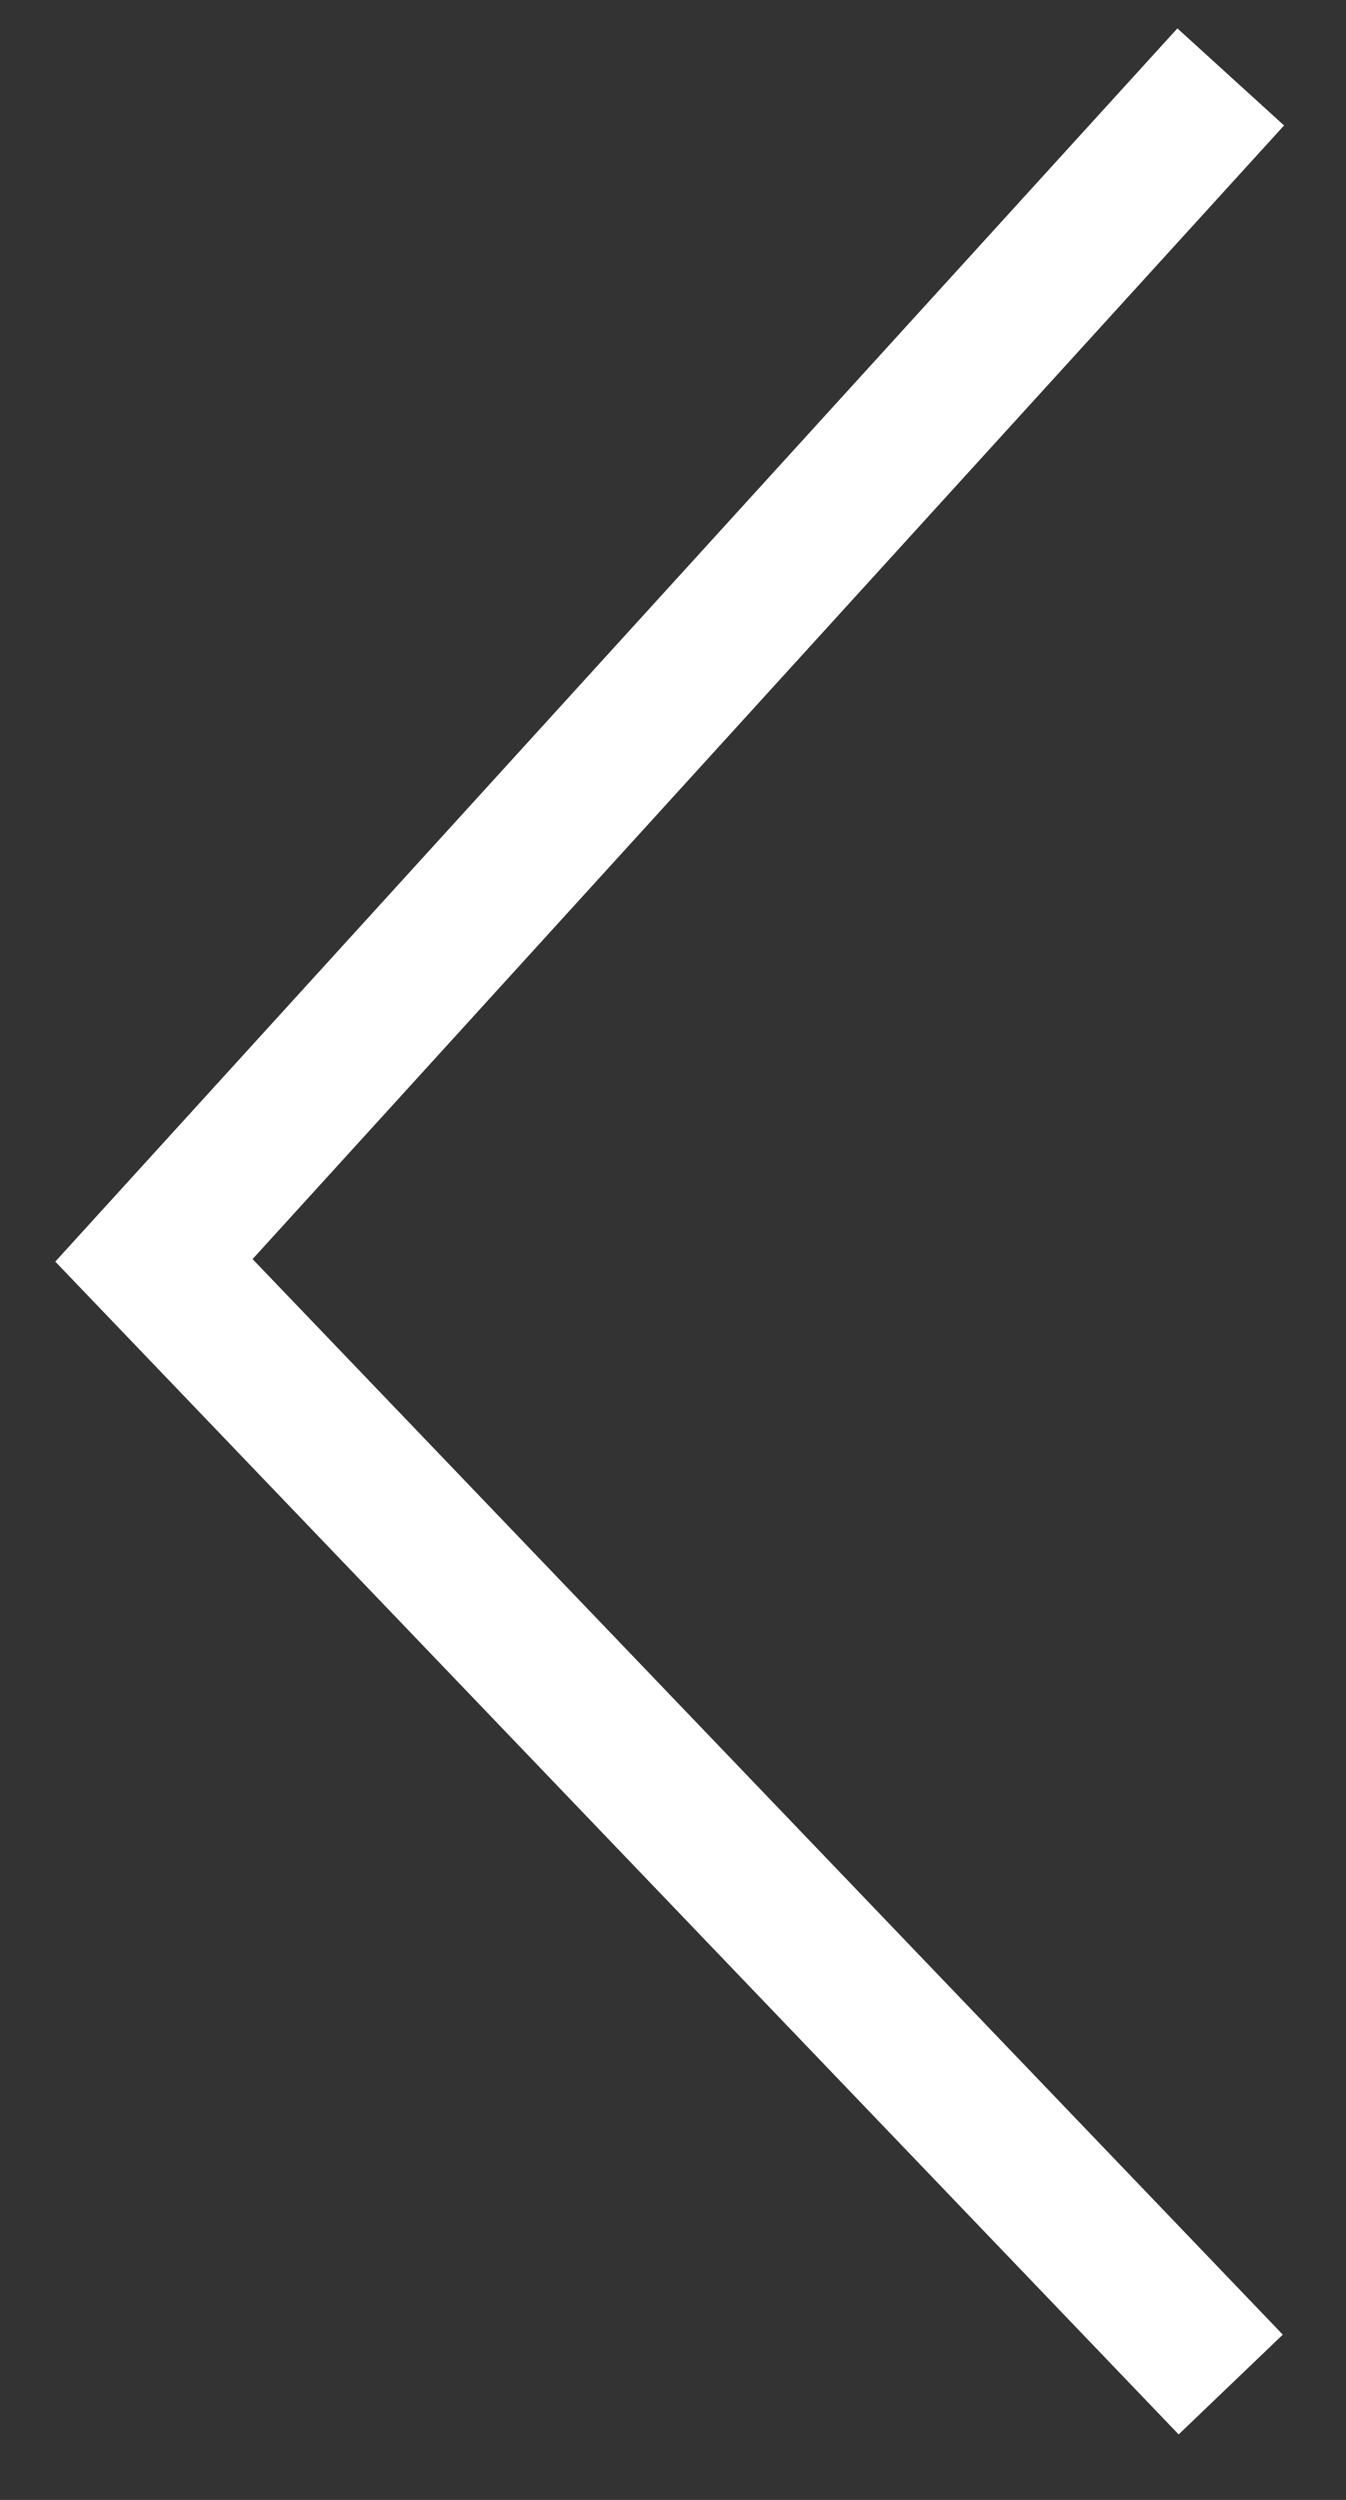 <svg width="14" height="26" viewBox="0 0 14 26" fill="none" xmlns="http://www.w3.org/2000/svg">
<rect x="0" y="0" width="14" height="26" fill="#333333" stroke="none"/>
<path d="M12.801 0.8L1.601 13.108L12.801 24.8" stroke="white" stroke-width="1.5"/>
</svg>
